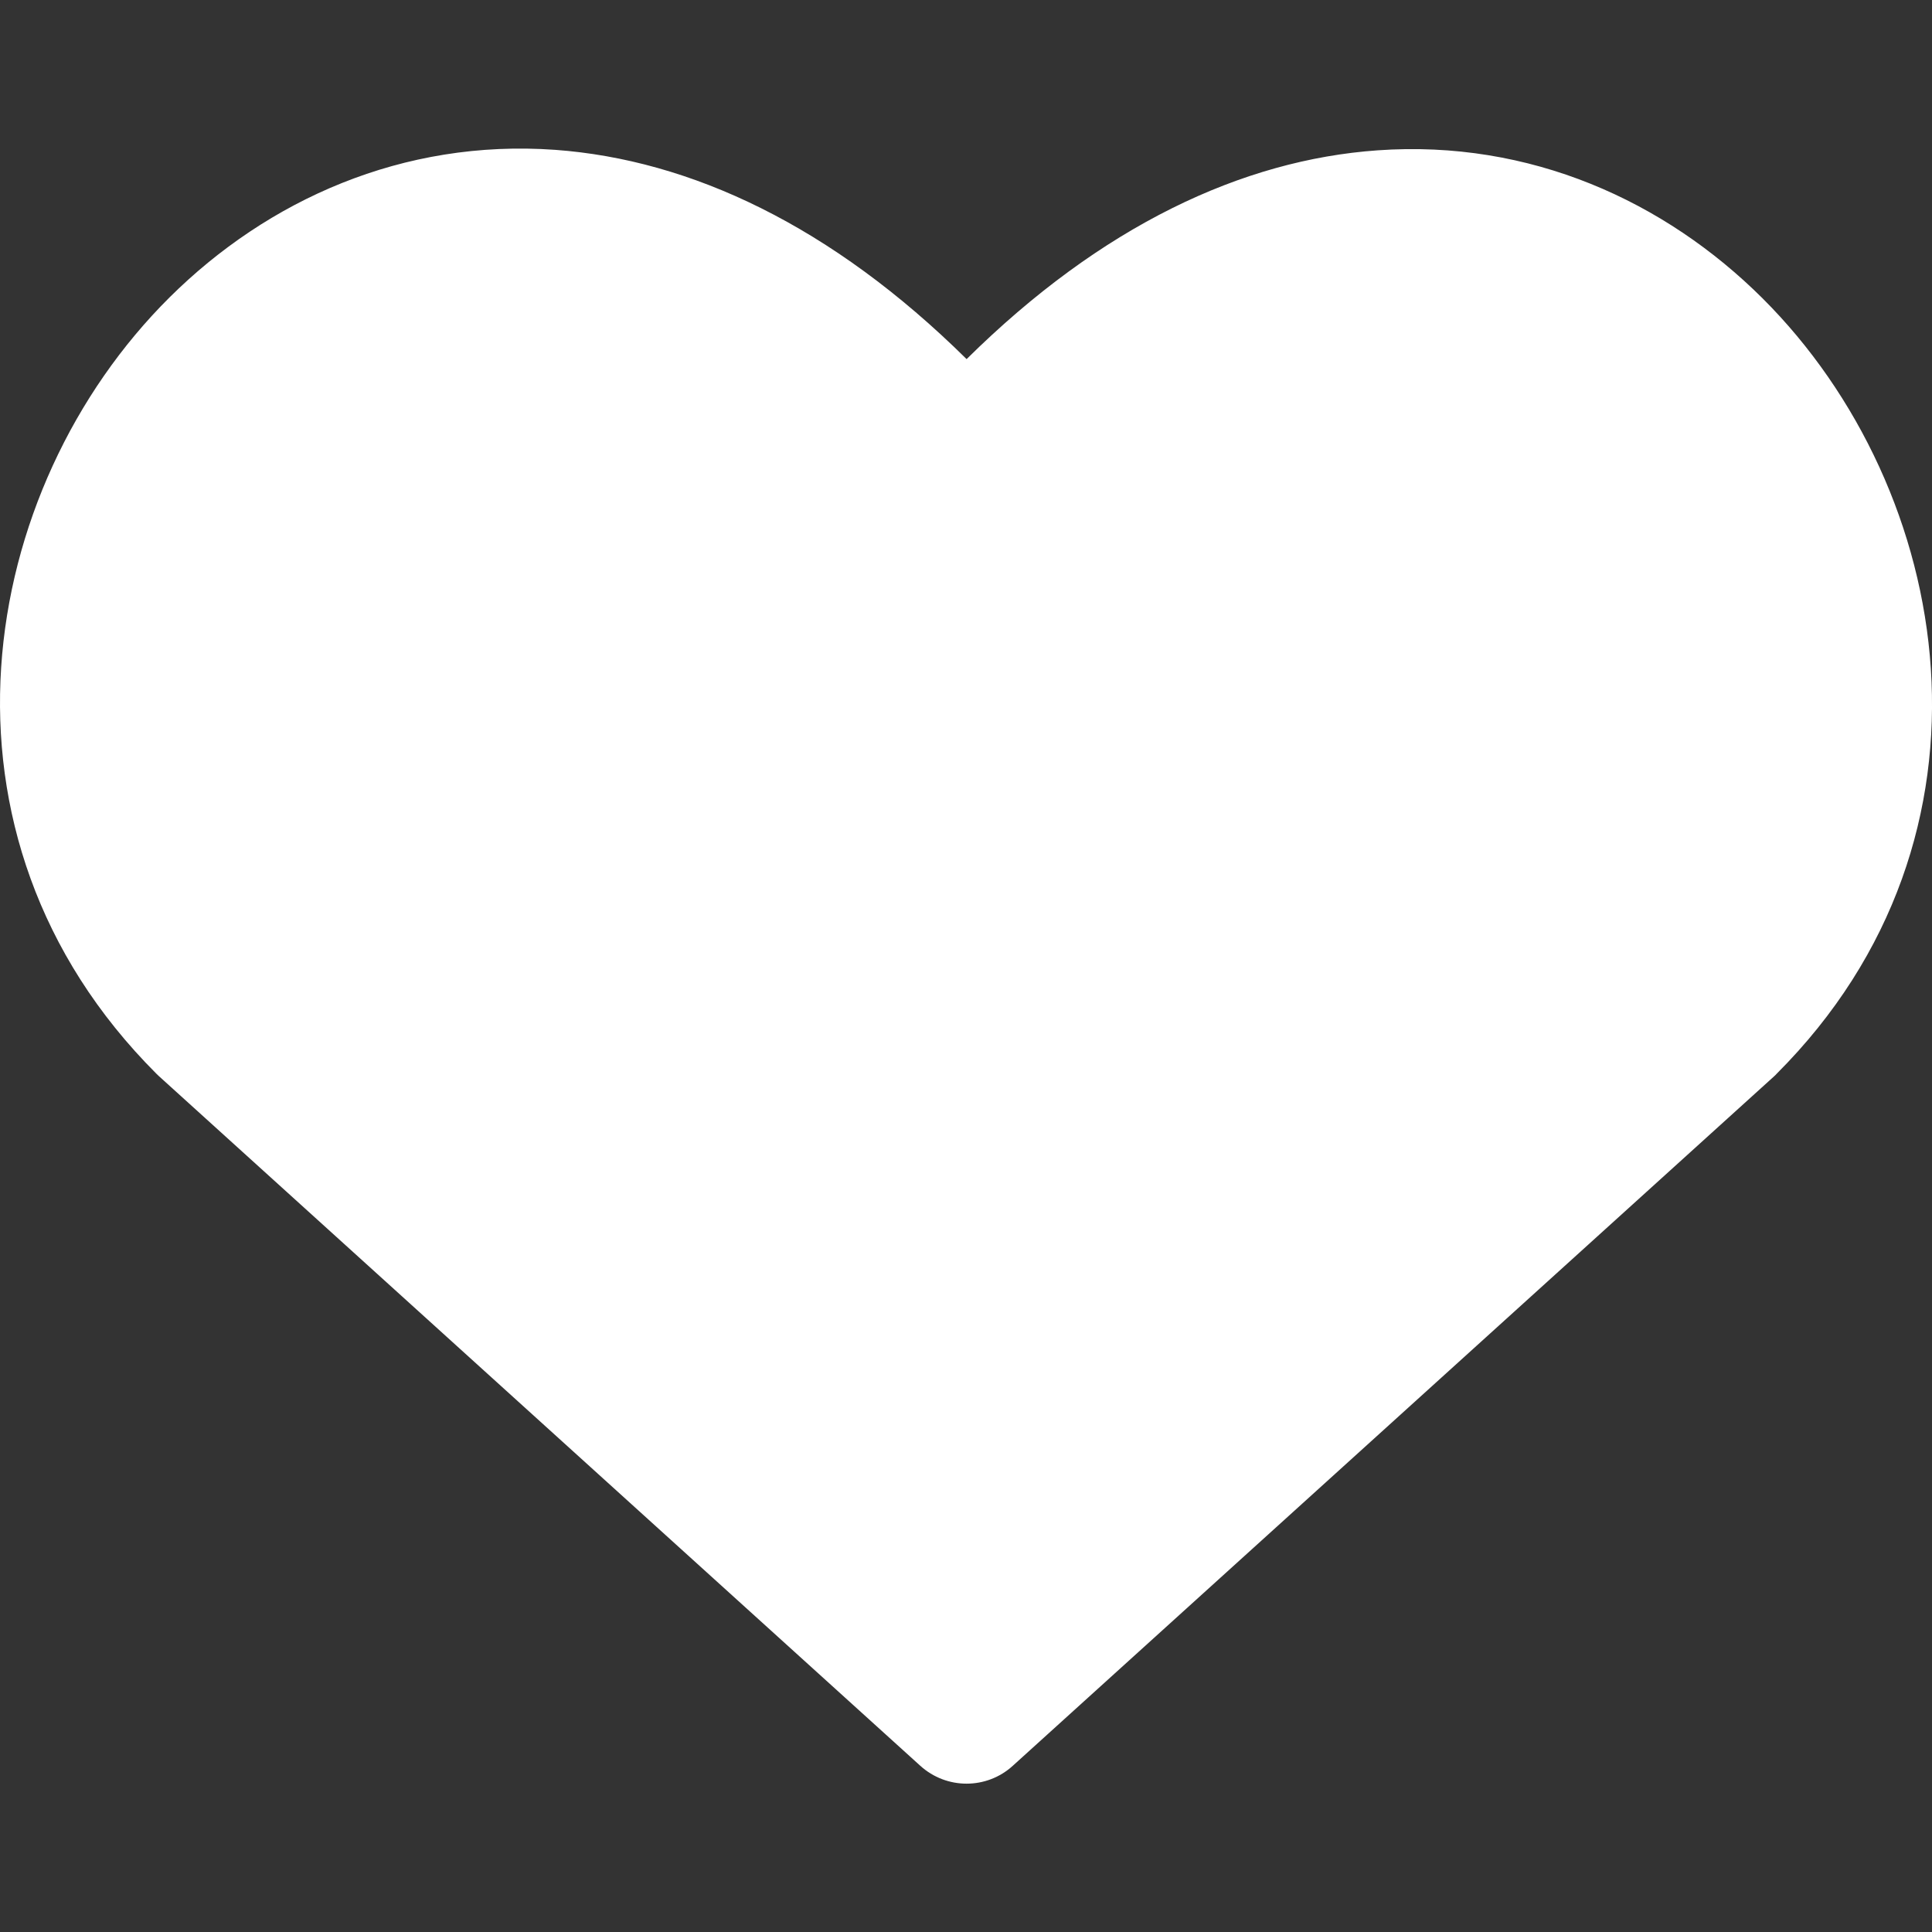 <svg width="16" height="16" viewBox="0 0 16 16" fill="none" xmlns="http://www.w3.org/2000/svg">
<rect x="0" y="0" width="16" height="16" fill="#333333" stroke="none"/>
<path fill-rule="evenodd" clip-rule="evenodd" d="M4.599 1.241C5.719 1.323 6.887 1.869 8.005 2.974C9.122 1.869 10.289 1.324 11.408 1.245C12.672 1.155 13.789 1.666 14.597 2.471C16.186 4.055 16.685 6.922 14.713 8.893C14.707 8.9 14.7 8.907 14.693 8.913L8.388 14.623C8.171 14.821 7.839 14.821 7.621 14.623L1.317 8.913C1.31 8.907 1.303 8.9 1.296 8.893C-0.686 6.912 -0.189 4.045 1.405 2.462C2.215 1.658 3.334 1.15 4.599 1.241Z" fill="white"/>
</svg>

